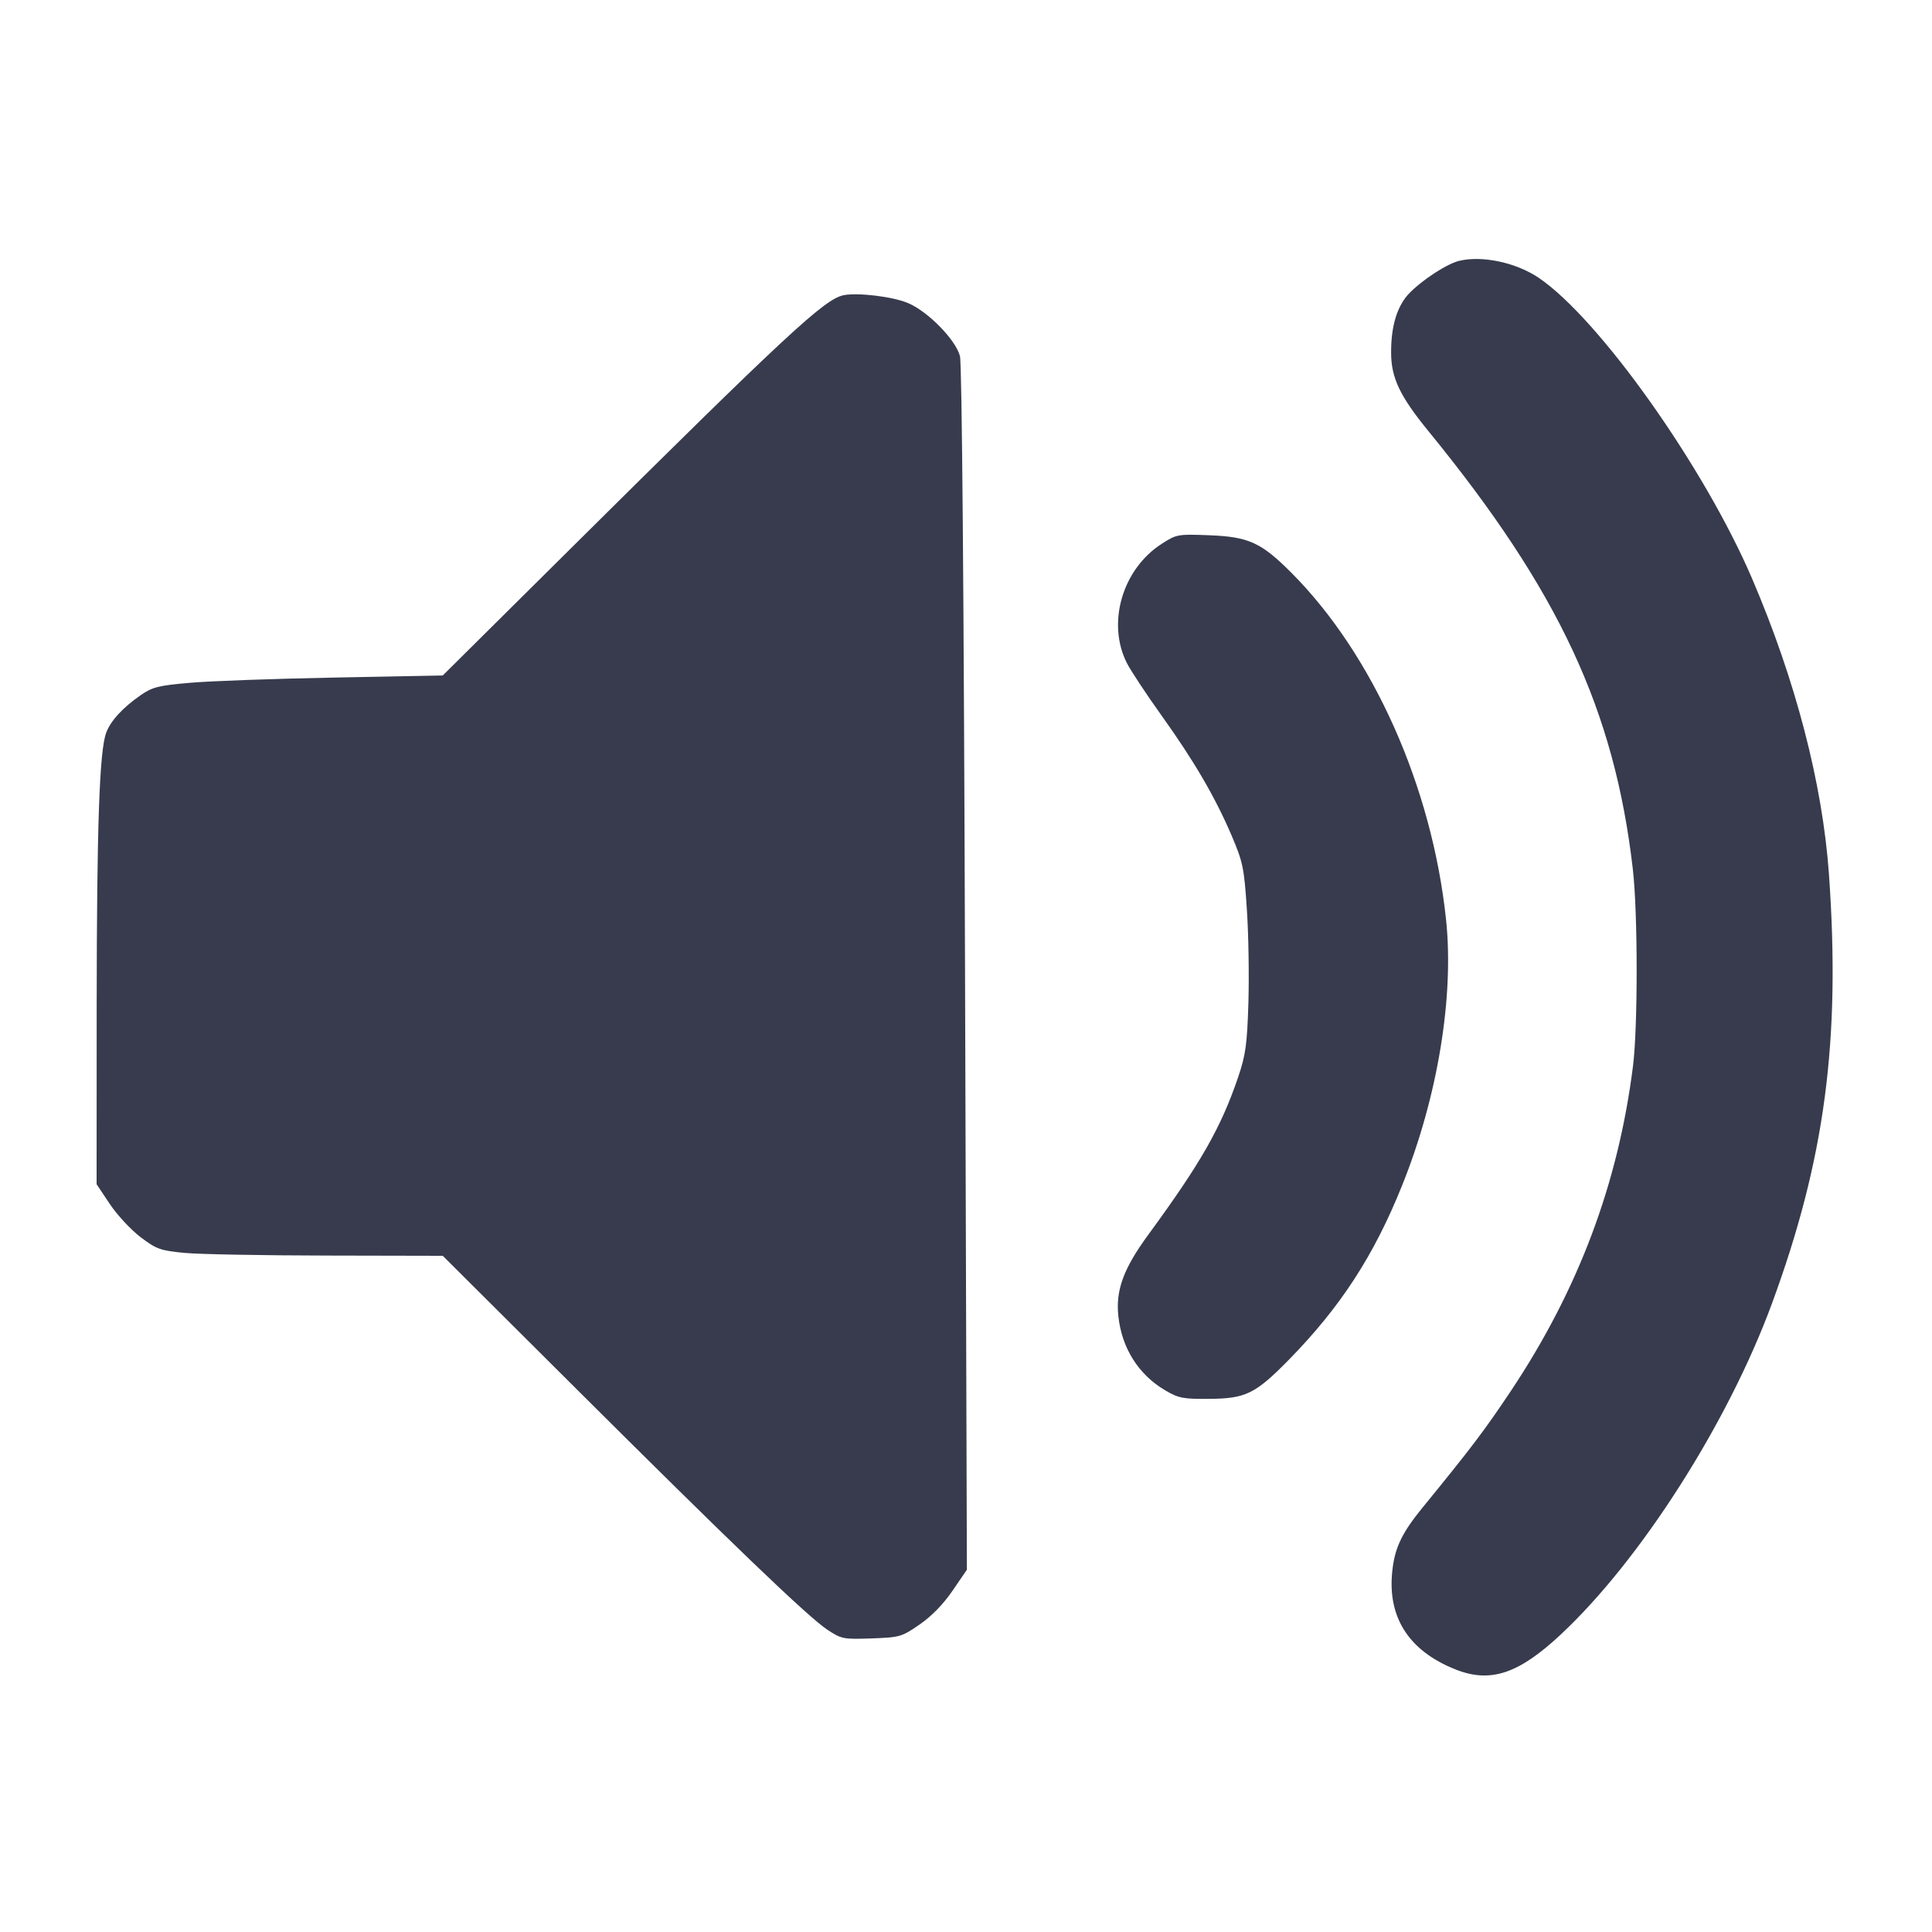 <svg width="24" height="24" viewBox="0 0 24 24" fill="none" xmlns="http://www.w3.org/2000/svg"><path d="M18.127 3.240 C 17.956 3.280,17.580 3.538,17.460 3.697 C 17.340 3.857,17.280 4.083,17.281 4.380 C 17.281 4.693,17.389 4.921,17.748 5.360 C 19.366 7.342,20.056 8.823,20.284 10.800 C 20.346 11.340,20.347 12.749,20.286 13.240 C 20.103 14.701,19.607 16.021,18.768 17.280 C 18.442 17.768,18.279 17.984,17.669 18.731 C 17.426 19.029,17.336 19.209,17.301 19.470 C 17.220 20.069,17.485 20.501,18.080 20.738 C 18.514 20.911,18.864 20.795,19.390 20.303 C 20.380 19.378,21.464 17.679,22.011 16.195 C 22.670 14.404,22.866 12.929,22.720 10.860 C 22.640 9.734,22.305 8.446,21.763 7.183 C 21.168 5.797,19.871 3.968,19.119 3.454 C 18.839 3.263,18.416 3.171,18.127 3.240 M10.480 3.667 C 10.243 3.714,9.778 4.146,7.040 6.863 L 5.500 8.391 4.153 8.417 C 3.413 8.431,2.606 8.460,2.360 8.482 C 1.967 8.516,1.893 8.535,1.747 8.636 C 1.526 8.790,1.375 8.953,1.320 9.100 C 1.235 9.323,1.203 10.255,1.201 12.485 L 1.200 14.711 1.365 14.958 C 1.456 15.094,1.627 15.278,1.747 15.369 C 1.944 15.518,1.992 15.535,2.292 15.564 C 2.472 15.581,3.268 15.596,4.060 15.597 L 5.500 15.600 7.120 17.214 C 9.087 19.174,10.030 20.079,10.275 20.243 C 10.453 20.361,10.474 20.365,10.826 20.353 C 11.179 20.340,11.201 20.334,11.424 20.180 C 11.572 20.078,11.720 19.926,11.833 19.760 L 12.011 19.500 11.988 12.040 C 11.973 7.353,11.950 4.522,11.925 4.424 C 11.874 4.224,11.531 3.872,11.283 3.766 C 11.095 3.685,10.658 3.632,10.480 3.667 M14.432 6.755 C 13.941 7.070,13.746 7.742,14.000 8.240 C 14.048 8.333,14.239 8.623,14.426 8.884 C 14.833 9.453,15.092 9.896,15.299 10.378 C 15.440 10.710,15.455 10.778,15.489 11.298 C 15.510 11.607,15.518 12.130,15.508 12.460 C 15.492 12.977,15.474 13.104,15.381 13.380 C 15.167 14.009,14.918 14.446,14.263 15.340 C 13.958 15.757,13.859 16.025,13.892 16.344 C 13.933 16.744,14.141 17.075,14.474 17.271 C 14.641 17.369,14.697 17.380,15.020 17.377 C 15.474 17.374,15.593 17.316,16.008 16.894 C 16.651 16.238,17.068 15.598,17.419 14.722 C 17.860 13.625,18.065 12.380,17.963 11.420 C 17.788 9.772,17.057 8.134,16.043 7.116 C 15.667 6.739,15.512 6.668,15.020 6.649 C 14.631 6.634,14.615 6.637,14.432 6.755 " fill="#373B4D" stroke="none" fill-rule="evenodd"></path></svg>